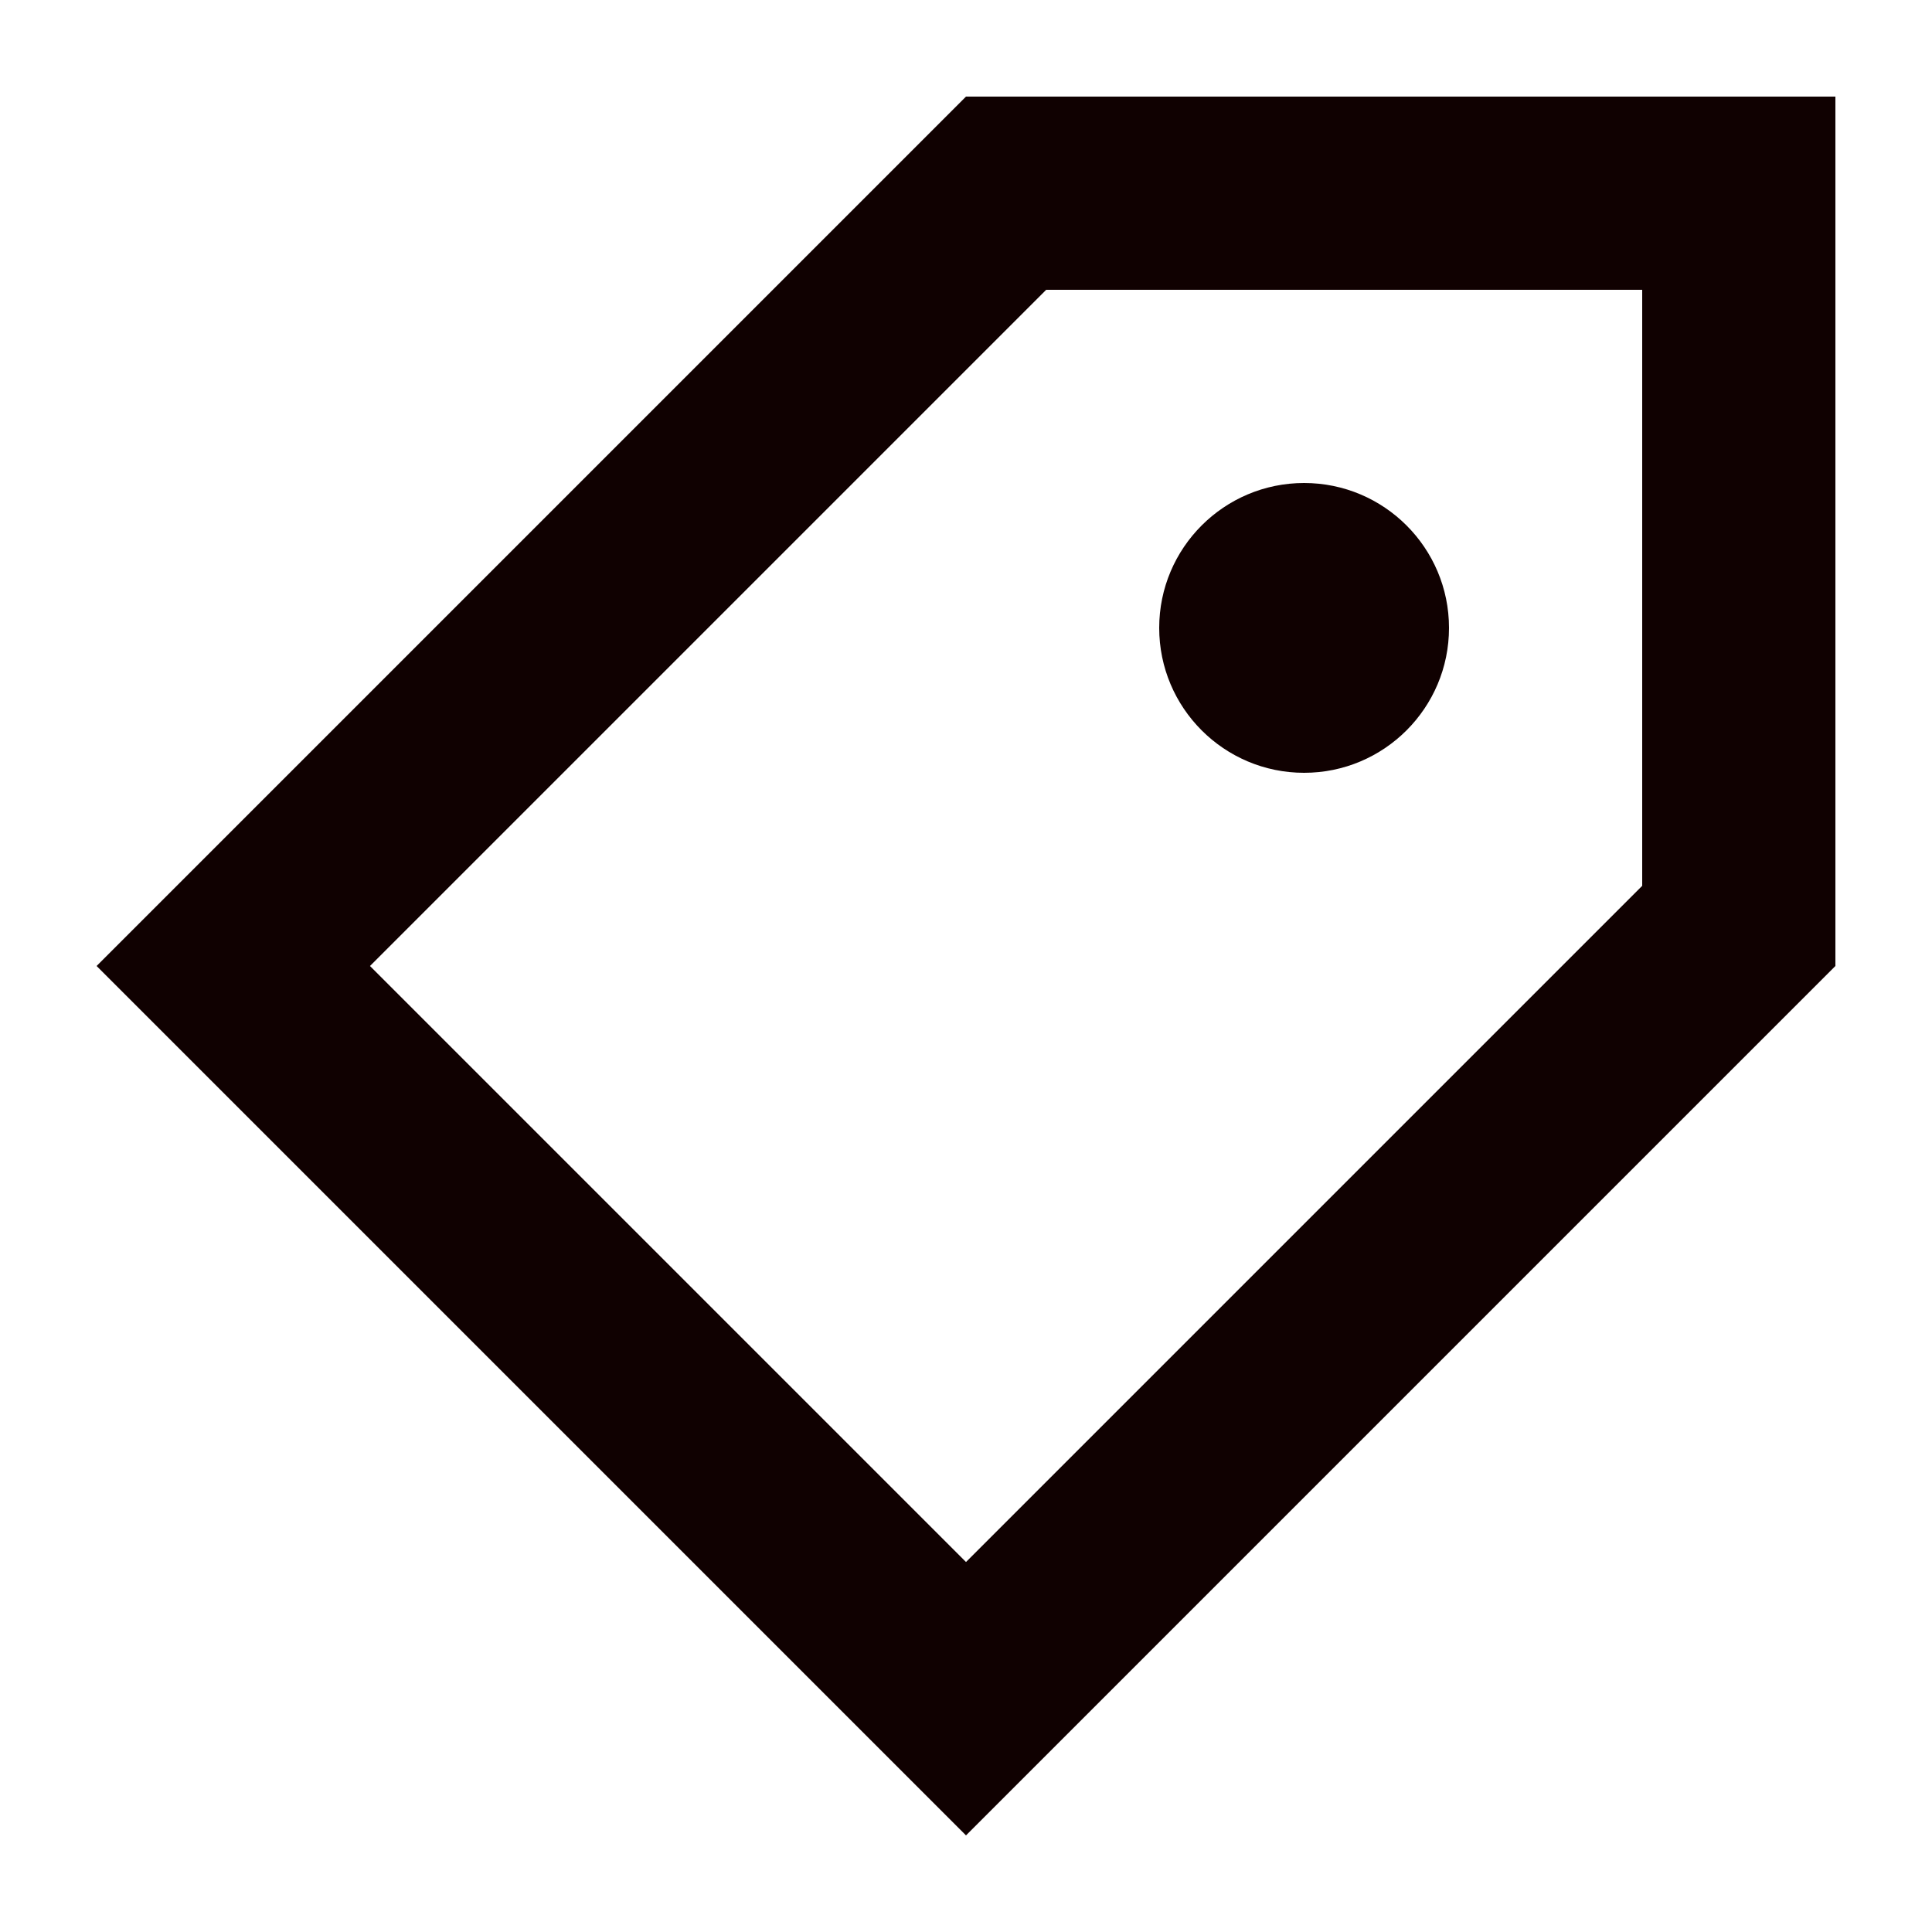 <svg width="20" height="20" viewBox="0 0 20 20" fill="none" xmlns="http://www.w3.org/2000/svg">
<path d="M10 1L1 10L10 19L19 10V1H10ZM17 9.17L10 16.17L3.83 10L10.83 3H17V9.17Z" fill="#100101"/>
<path d="M13.5 8C14.328 8 15 7.328 15 6.5C15 5.672 14.328 5 13.5 5C12.672 5 12 5.672 12 6.5C12 7.328 12.672 8 13.5 8Z" fill="#100101"/>
</svg>
